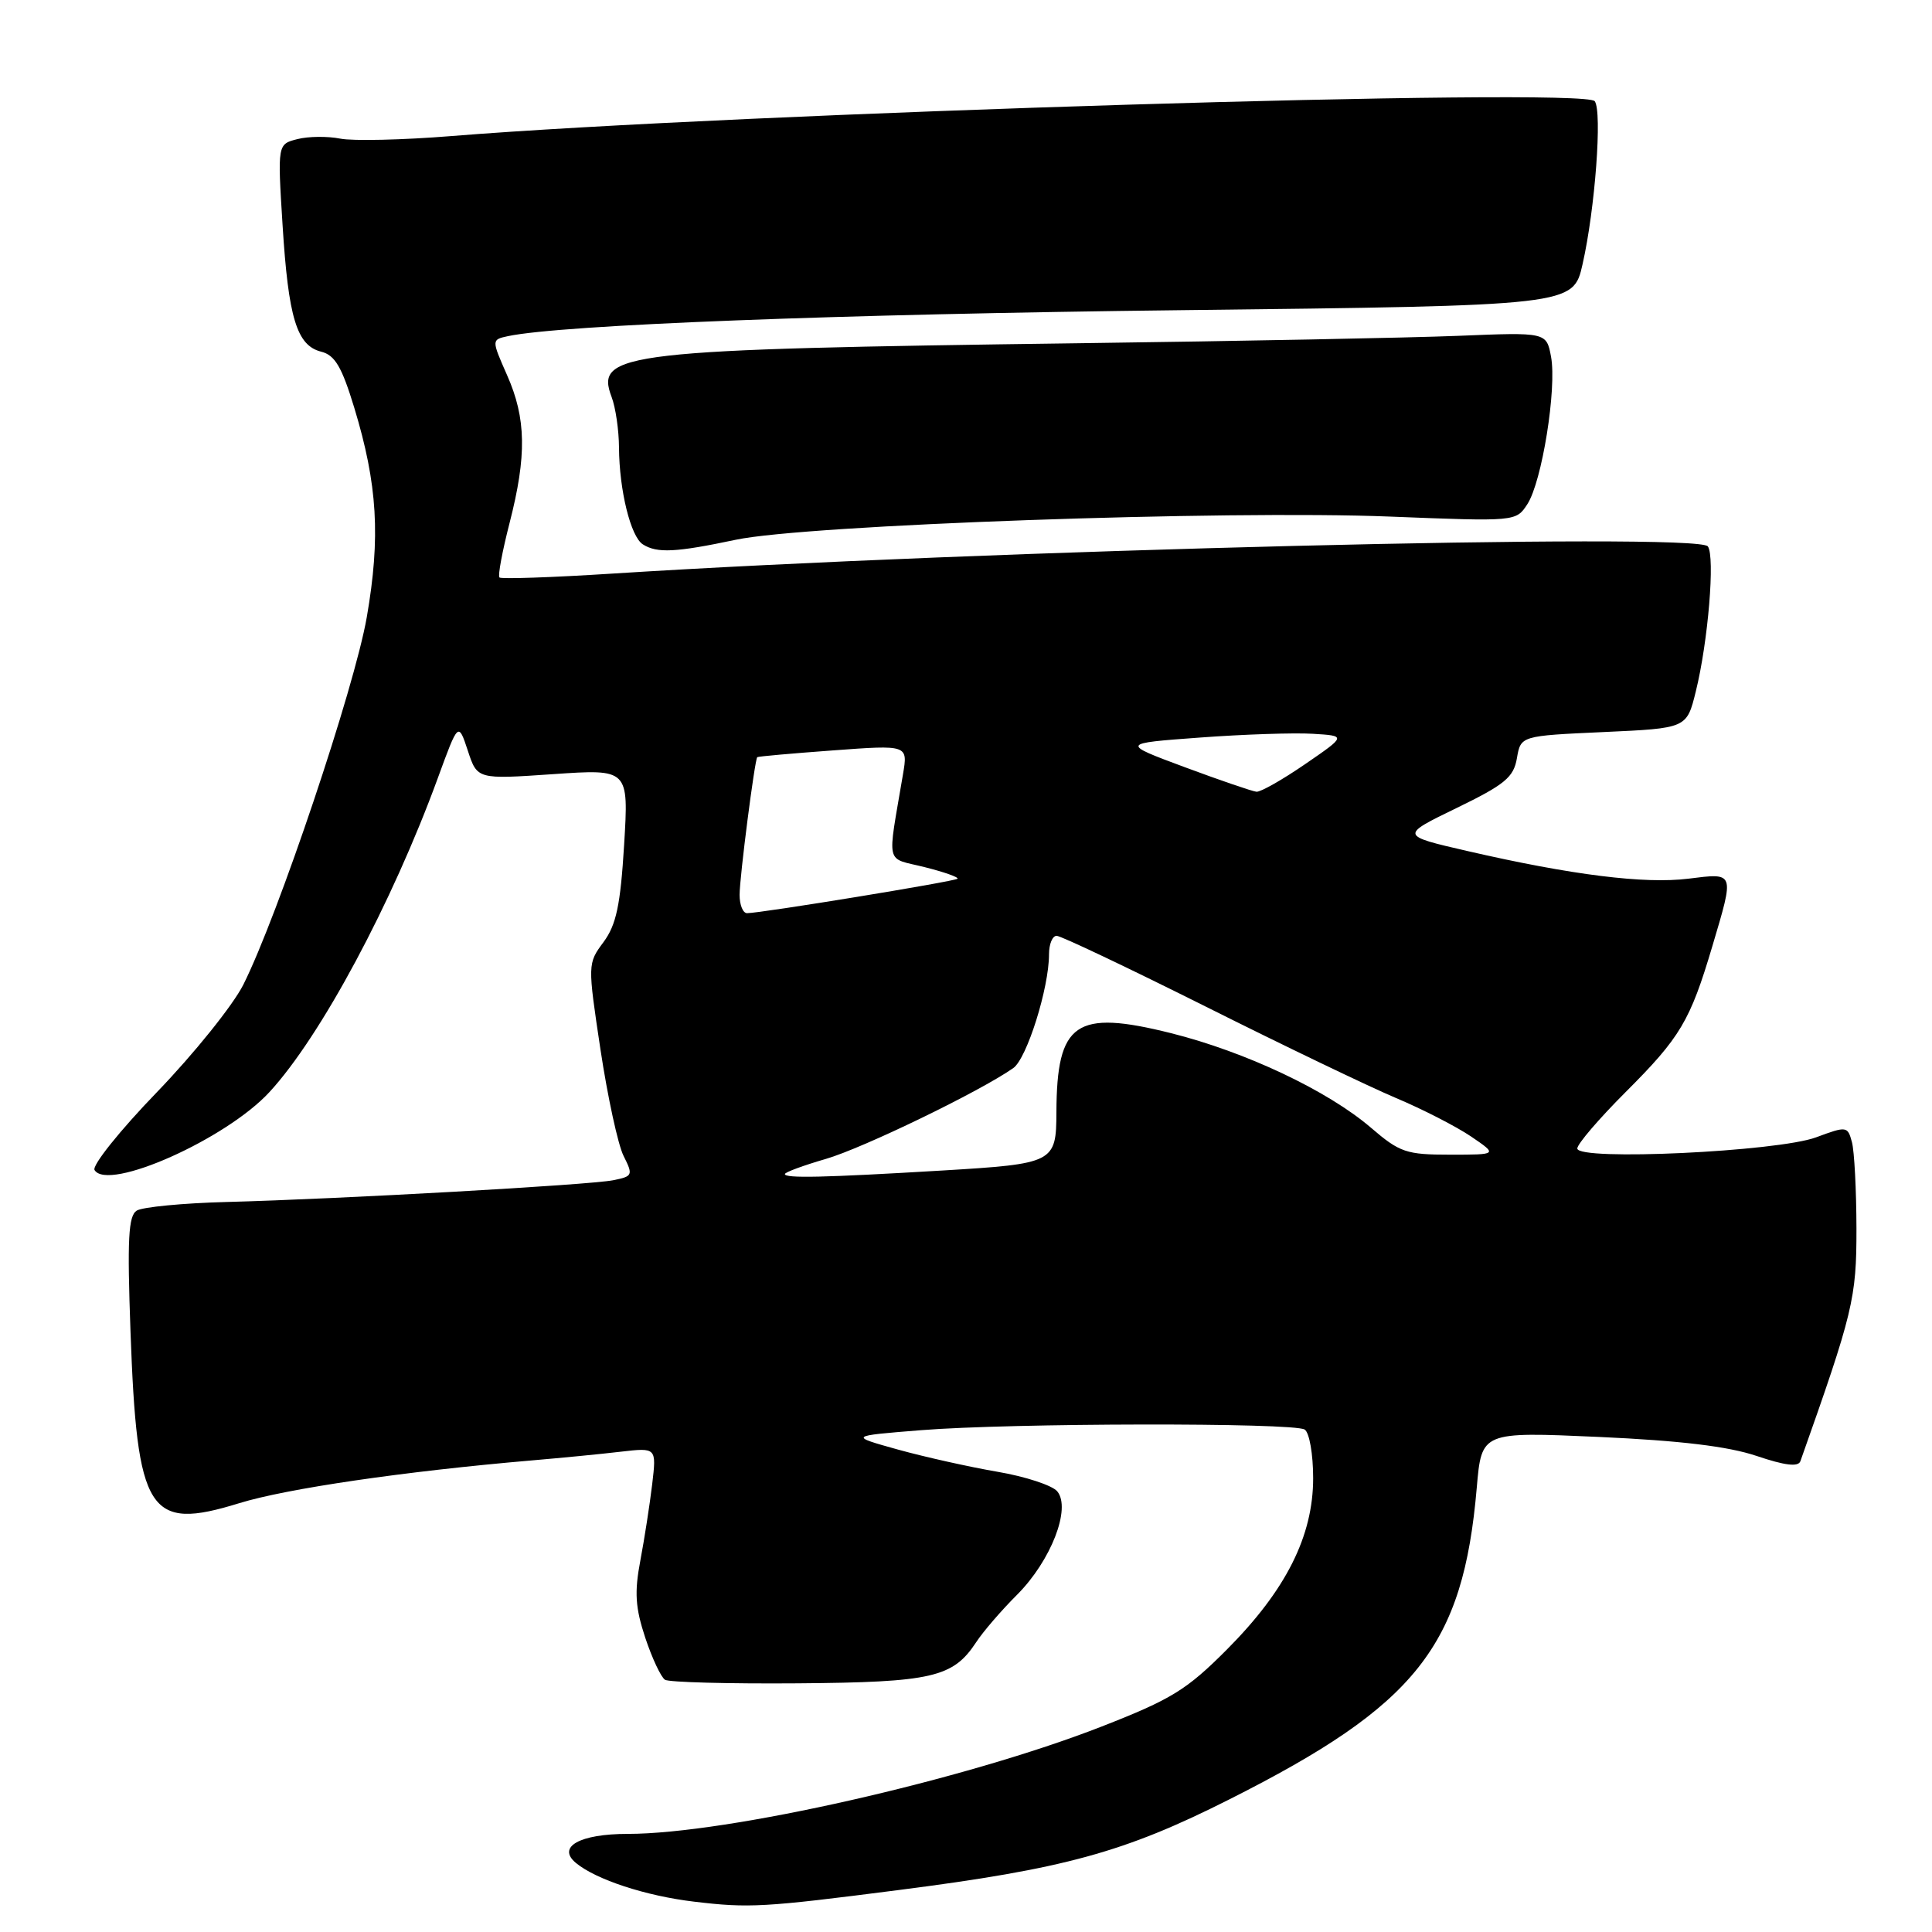 <?xml version="1.0" encoding="UTF-8" standalone="no"?>
<!DOCTYPE svg PUBLIC "-//W3C//DTD SVG 1.1//EN" "http://www.w3.org/Graphics/SVG/1.1/DTD/svg11.dtd" >
<svg xmlns="http://www.w3.org/2000/svg" xmlns:xlink="http://www.w3.org/1999/xlink" version="1.1" viewBox="0 0 256 256">
 <g >
 <path fill="currentColor"
d=" M 119.00 250.45 C 141.02 247.63 148.98 245.45 162.89 238.43 C 187.70 225.93 193.87 218.16 195.68 197.11 C 196.32 189.71 196.32 189.71 211.84 190.40 C 222.66 190.89 228.99 191.65 232.76 192.92 C 236.51 194.19 238.28 194.40 238.56 193.62 C 245.55 173.90 246.00 172.05 245.99 162.79 C 245.98 157.68 245.71 152.52 245.39 151.33 C 244.82 149.22 244.69 149.20 240.65 150.70 C 235.53 152.60 209.00 153.85 209.00 152.18 C 209.00 151.59 211.87 148.24 215.39 144.72 C 222.67 137.45 223.95 135.28 226.89 125.39 C 229.84 115.46 229.91 115.66 223.72 116.43 C 217.91 117.15 208.27 115.95 194.50 112.78 C 185.50 110.71 185.50 110.71 193.00 107.07 C 199.40 103.96 200.57 103.00 201.00 100.46 C 201.51 97.50 201.51 97.50 212.51 97.00 C 223.50 96.50 223.50 96.50 224.70 91.63 C 226.34 85.01 227.27 73.75 226.30 72.40 C 224.95 70.53 129.79 72.90 81.05 76.01 C 73.10 76.52 66.41 76.74 66.18 76.52 C 65.95 76.29 66.56 73.04 67.52 69.30 C 69.81 60.39 69.73 55.44 67.19 49.71 C 65.12 45.01 65.12 45.01 67.31 44.54 C 74.40 43.04 111.15 41.62 156.48 41.10 C 208.46 40.50 208.46 40.50 209.70 35.00 C 211.36 27.70 212.32 14.78 211.31 13.41 C 209.94 11.55 97.54 14.98 59.80 18.03 C 53.37 18.55 46.75 18.70 45.09 18.37 C 43.43 18.04 40.88 18.06 39.42 18.43 C 36.77 19.10 36.77 19.10 37.44 29.80 C 38.21 42.12 39.32 45.79 42.56 46.60 C 44.38 47.06 45.29 48.60 46.94 54.02 C 50.03 64.19 50.44 71.17 48.60 81.78 C 46.97 91.16 36.84 121.31 32.24 130.48 C 30.86 133.21 25.71 139.62 20.80 144.71 C 15.88 149.80 12.16 154.45 12.53 155.04 C 14.31 157.92 29.95 150.95 35.70 144.71 C 42.49 137.35 51.94 119.72 58.02 103.08 C 60.73 95.66 60.73 95.66 61.99 99.47 C 63.24 103.27 63.24 103.27 73.28 102.58 C 83.31 101.89 83.31 101.89 82.70 111.93 C 82.21 119.95 81.66 122.54 79.97 124.83 C 77.86 127.68 77.86 127.73 79.57 139.10 C 80.52 145.37 81.89 151.70 82.63 153.17 C 83.91 155.72 83.84 155.87 81.24 156.39 C 78.03 157.02 45.16 158.87 30.00 159.27 C 24.22 159.42 18.88 159.94 18.12 160.41 C 17.01 161.11 16.85 164.18 17.29 176.39 C 18.16 200.54 19.66 202.90 31.70 199.18 C 37.99 197.24 53.58 194.96 70.50 193.51 C 74.35 193.18 79.63 192.67 82.24 192.36 C 86.99 191.81 86.99 191.81 86.42 196.66 C 86.10 199.32 85.40 203.87 84.85 206.77 C 84.05 210.99 84.18 213.02 85.50 217.01 C 86.41 219.74 87.59 222.25 88.12 222.58 C 88.66 222.91 96.55 223.12 105.67 223.05 C 123.52 222.91 126.28 222.27 129.35 217.60 C 130.25 216.22 132.69 213.38 134.78 211.30 C 139.26 206.80 141.96 199.86 140.09 197.61 C 139.43 196.82 135.88 195.65 132.19 195.02 C 128.51 194.39 122.58 193.07 119.00 192.08 C 112.50 190.27 112.50 190.27 122.00 189.51 C 133.87 188.55 171.36 188.49 172.87 189.42 C 173.50 189.81 174.00 192.69 174.00 195.86 C 174.00 203.55 170.39 210.72 162.56 218.58 C 157.24 223.92 155.21 225.17 145.96 228.78 C 127.80 235.87 96.32 243.00 83.18 243.00 C 76.81 243.00 73.75 244.72 76.31 246.85 C 78.98 249.06 85.57 251.22 91.97 251.98 C 99.25 252.85 101.18 252.74 119.00 250.45 Z  M 97.50 71.52 C 106.78 69.55 162.38 67.58 184.19 68.45 C 200.86 69.11 200.88 69.11 202.38 66.81 C 204.32 63.84 206.30 51.47 205.52 47.26 C 204.91 44.02 204.91 44.02 193.21 44.50 C 186.77 44.76 164.15 45.20 142.93 45.48 C 82.51 46.29 78.80 46.71 81.04 52.60 C 81.57 53.99 82.01 57.01 82.02 59.32 C 82.06 64.98 83.57 71.11 85.18 72.13 C 87.06 73.33 89.55 73.20 97.50 71.52 Z  M 104.00 155.57 C 104.00 155.33 106.45 154.43 109.44 153.56 C 114.36 152.13 129.84 144.63 134.26 141.53 C 136.06 140.27 139.00 130.92 139.00 126.45 C 139.00 125.10 139.45 124.00 140.01 124.00 C 140.57 124.00 149.47 128.23 159.79 133.39 C 170.11 138.56 181.44 144.00 184.97 145.49 C 188.49 146.97 192.97 149.27 194.92 150.59 C 198.46 153.00 198.46 153.00 192.14 153.00 C 186.34 153.00 185.48 152.71 181.66 149.43 C 175.92 144.51 165.08 139.39 155.17 136.90 C 142.52 133.74 140.03 135.45 139.98 147.37 C 139.96 154.07 139.67 154.21 124.85 155.10 C 109.07 156.04 104.00 156.15 104.00 155.57 Z  M 98.00 118.57 C 98.00 116.24 100.00 100.68 100.34 100.33 C 100.43 100.23 104.96 99.83 110.41 99.43 C 120.31 98.70 120.31 98.70 119.65 102.60 C 117.56 114.99 117.23 113.57 122.52 114.90 C 125.12 115.55 127.08 116.25 126.87 116.44 C 126.49 116.80 100.80 121.00 98.99 121.00 C 98.44 121.00 98.00 119.91 98.00 118.57 Z  M 157.00 101.66 C 148.50 98.50 148.50 98.50 159.00 97.73 C 164.78 97.30 171.50 97.08 173.95 97.23 C 178.40 97.50 178.40 97.50 172.94 101.25 C 169.94 103.31 167.04 104.96 166.49 104.91 C 165.95 104.86 161.68 103.40 157.00 101.66 Z "/>
</g>
</svg>